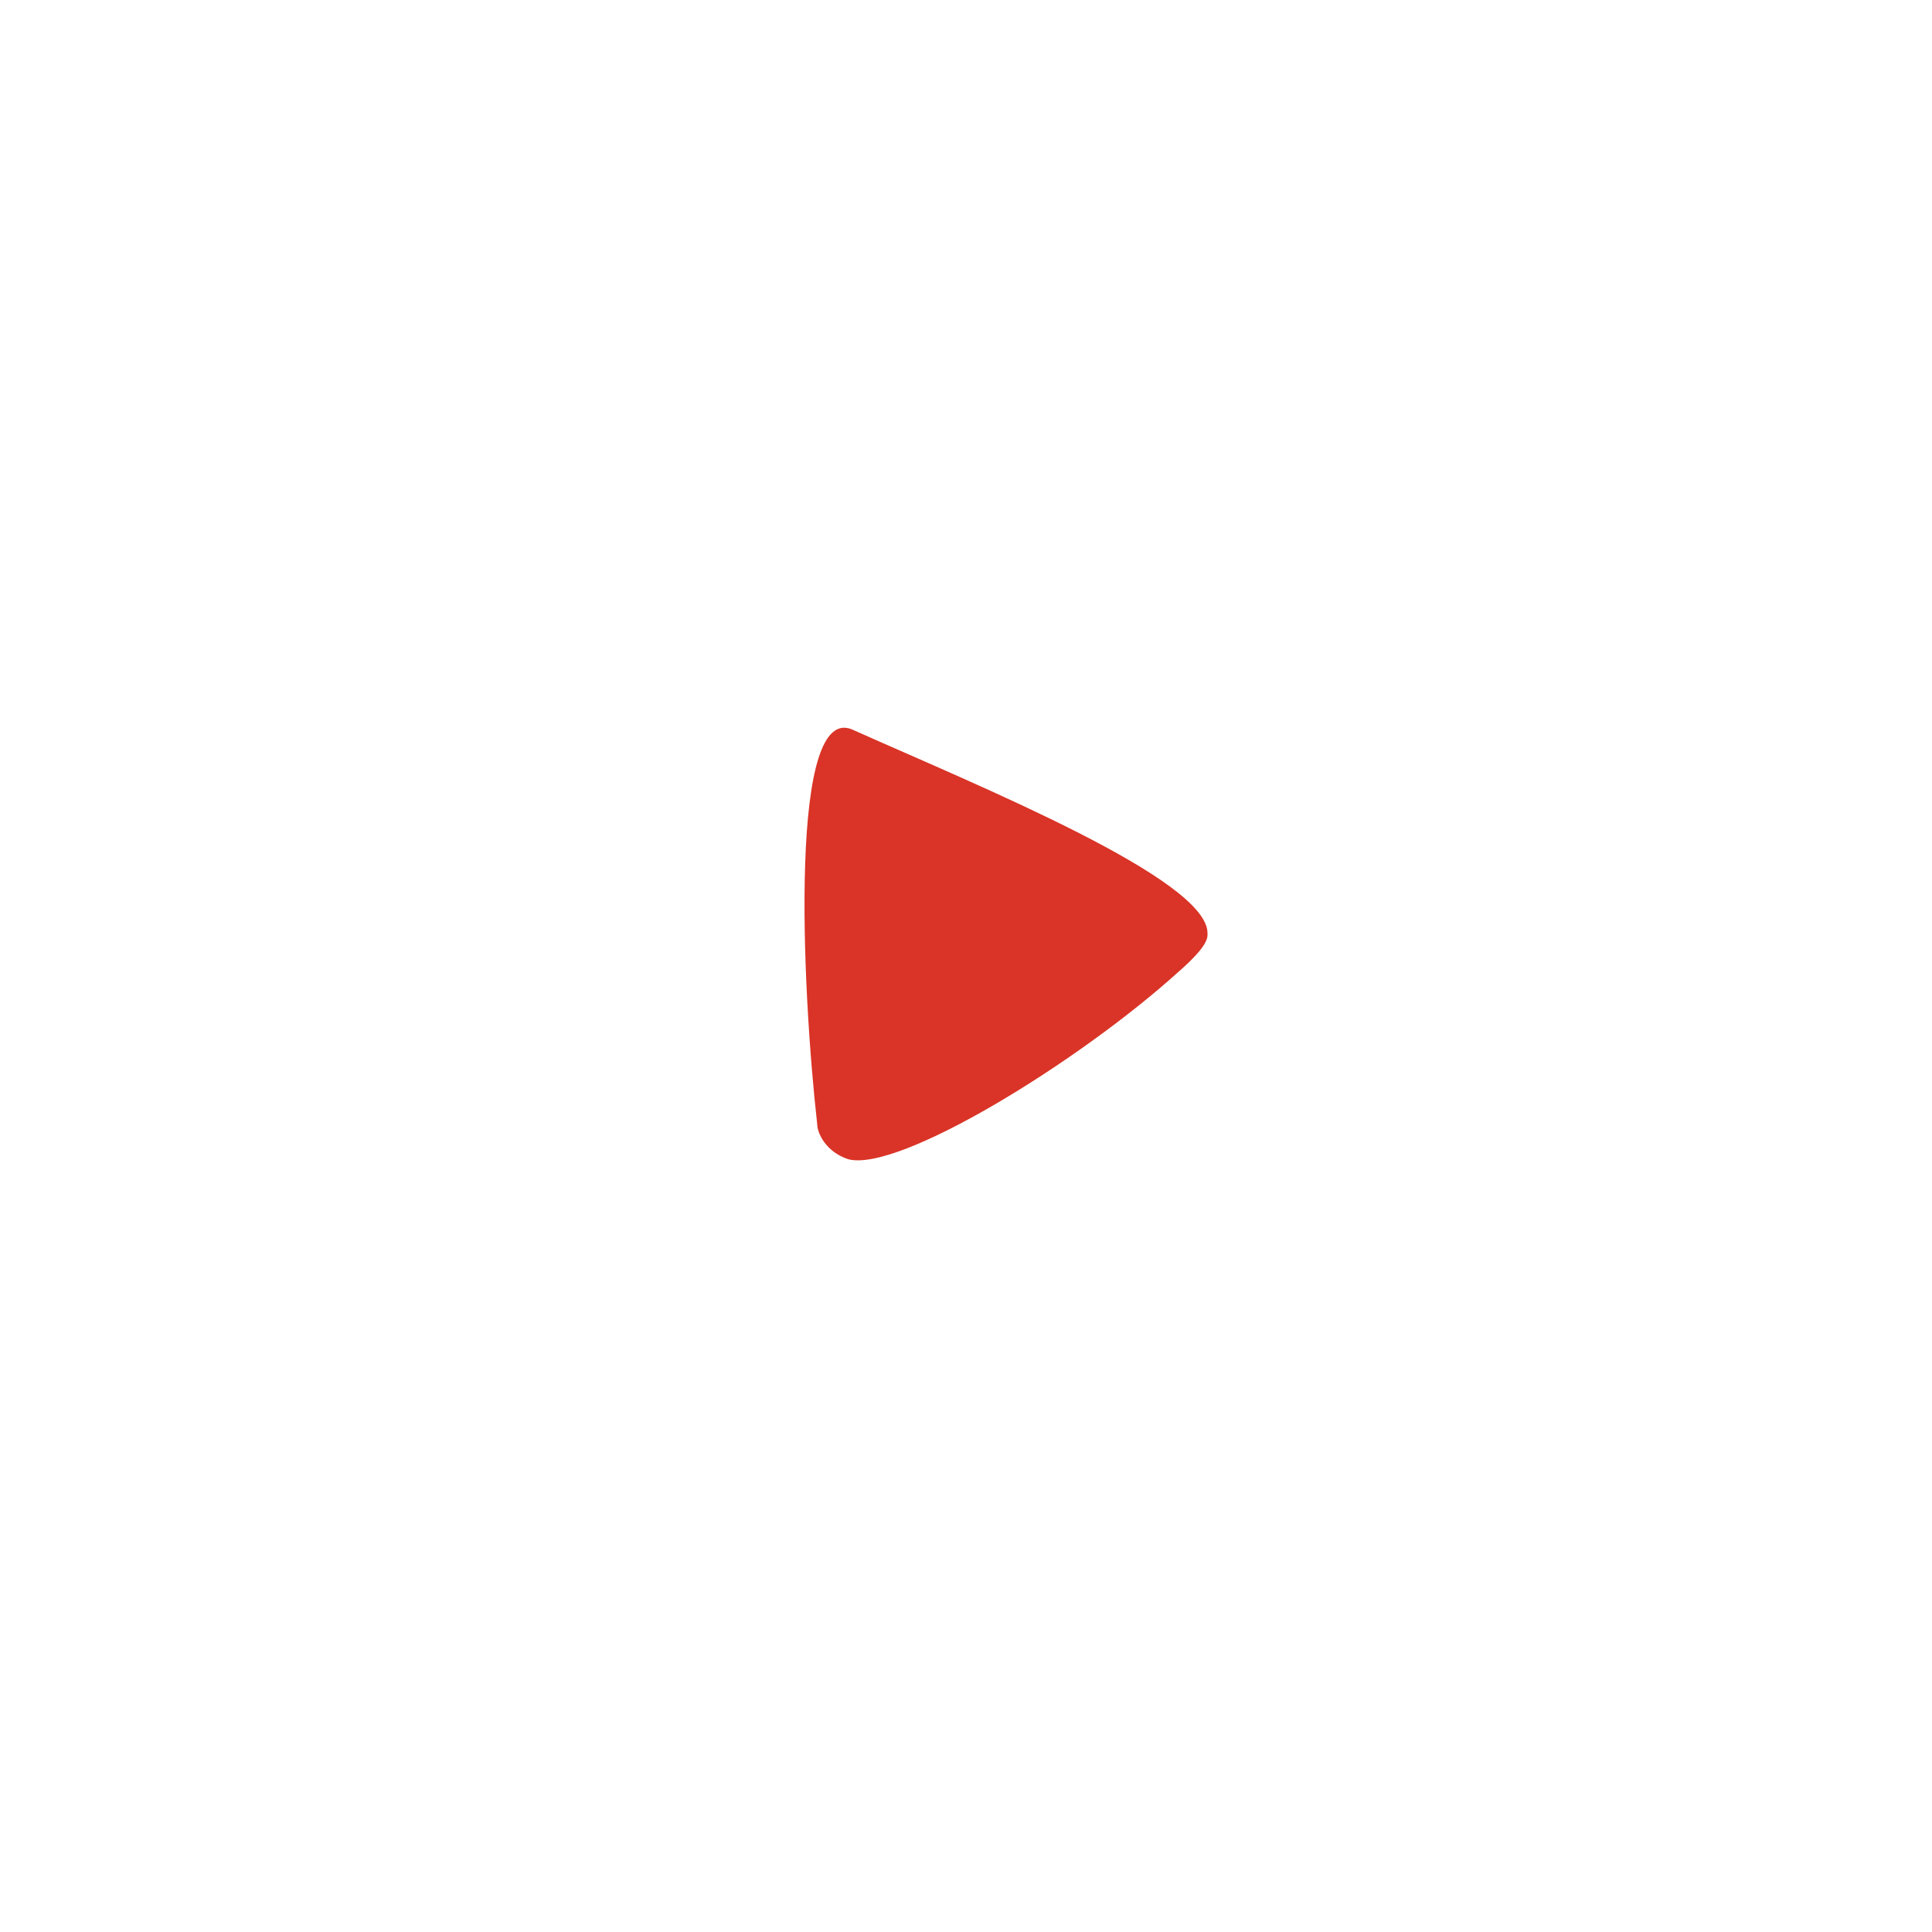 <?xml version="1.0" encoding="utf-8"?>
<!-- Generator: Adobe Illustrator 19.0.1, SVG Export Plug-In . SVG Version: 6.00 Build 0)  -->
<svg version="1.1" xmlns="http://www.w3.org/2000/svg" xmlns:xlink="http://www.w3.org/1999/xlink" x="0px" y="0px"
	 viewBox="0 0 100 100" enable-background="new 0 0 100 100" xml:space="preserve">
<g id="Layer_1">
	<g>
		<path fill="#D93427" d="M44.2,37.8c-3.4-1.7-2.7,13.3-1.9,20.4c0,0.4,0.4,1.4,1.6,1.8c2.6,0.7,11.9-5,17.1-9.7
			c1.6-1.4,1.5-1.8,1.5-2C62.5,45.5,50.7,40.7,44.2,37.8"/>
	</g>
</g>
<g id="Layer_2" display="none">
	<circle display="inline" fill="none" stroke="#231F20" stroke-miterlimit="10" cx="50" cy="50" r="50"/>
</g>
</svg>
